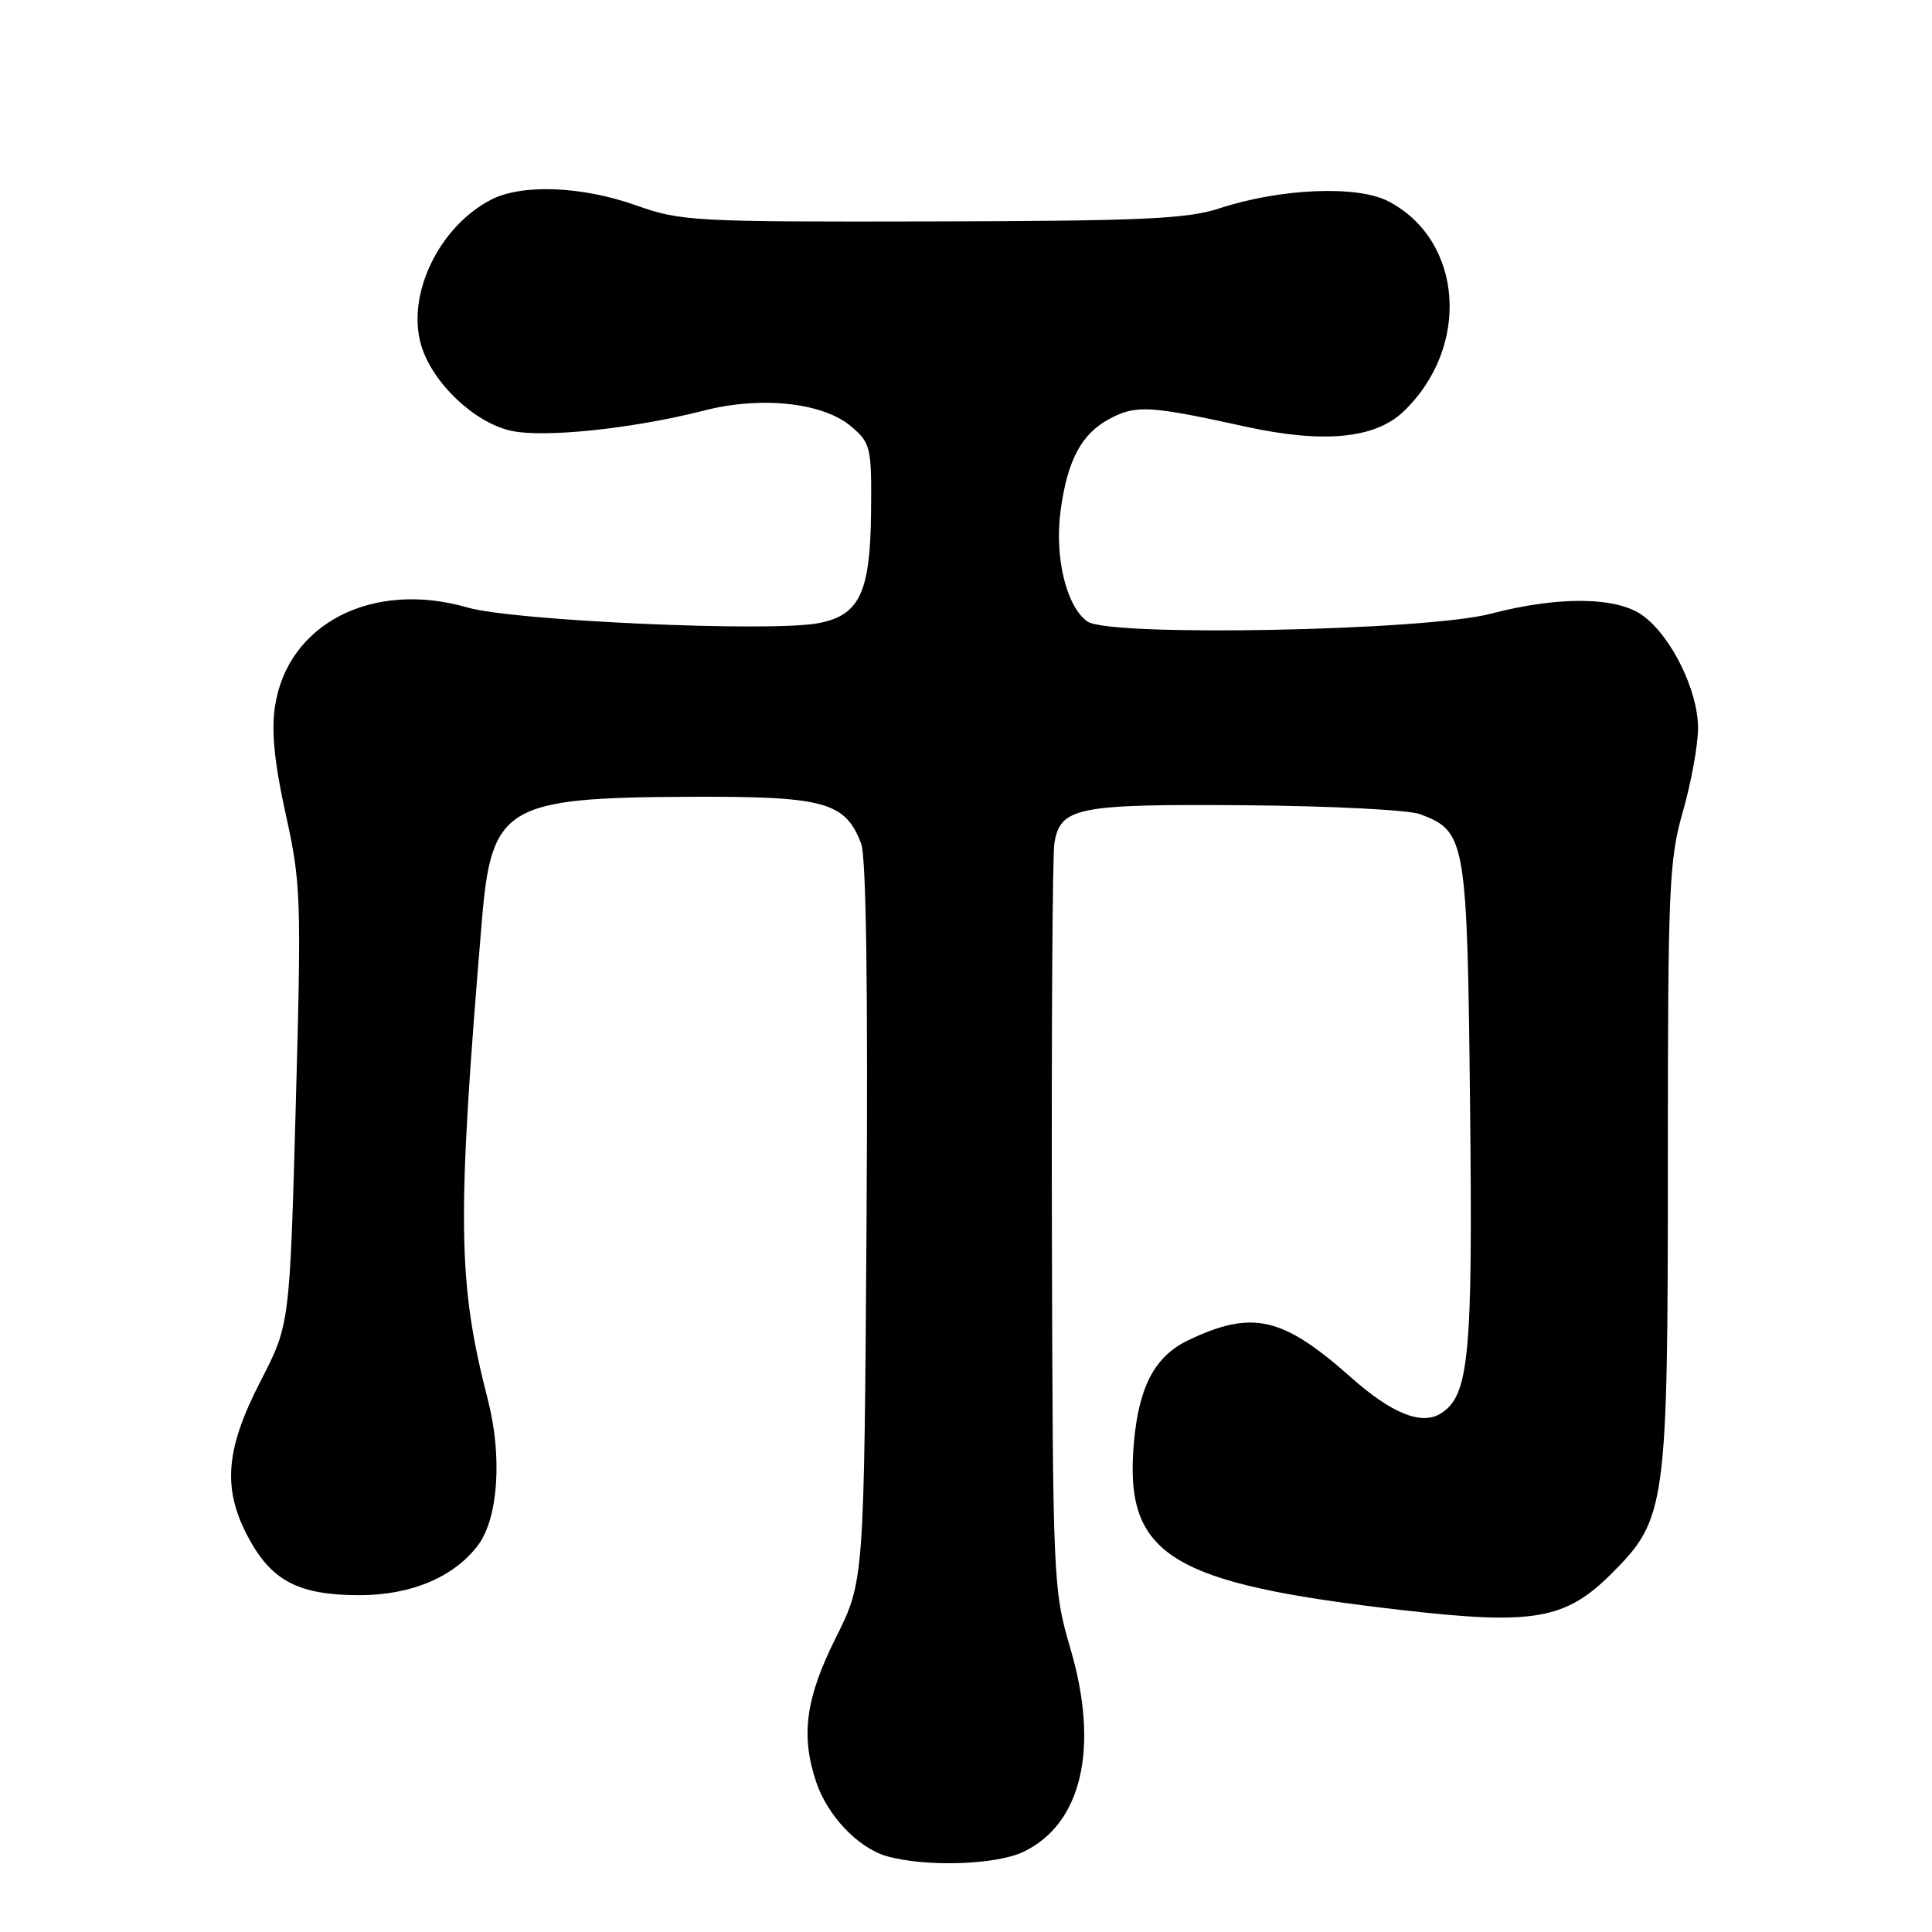 <?xml version="1.0" encoding="UTF-8" standalone="no"?>
<!DOCTYPE svg PUBLIC "-//W3C//DTD SVG 1.1//EN" "http://www.w3.org/Graphics/SVG/1.1/DTD/svg11.dtd" >
<svg xmlns="http://www.w3.org/2000/svg" xmlns:xlink="http://www.w3.org/1999/xlink" version="1.1" viewBox="0 0 256 256">
 <g >
 <path fill="currentColor"
d=" M 135.58 245.39 C 143.34 241.71 145.70 231.62 141.85 218.50 C 139.54 210.63 139.50 209.75 139.38 162.50 C 139.32 136.10 139.46 113.26 139.71 111.74 C 140.49 106.96 142.67 106.53 165.01 106.70 C 176.28 106.79 186.72 107.32 188.20 107.89 C 194.23 110.18 194.41 111.21 194.79 146.41 C 195.16 179.79 194.67 184.95 190.90 187.30 C 188.35 188.89 184.41 187.30 179.01 182.51 C 169.96 174.47 165.96 173.55 157.51 177.56 C 153.06 179.67 150.94 183.62 150.26 191.02 C 148.90 206.11 154.82 209.81 186.00 213.37 C 203.25 215.34 207.46 214.59 213.57 208.48 C 220.78 201.27 221.00 199.67 221.00 154.07 C 221.00 117.49 221.15 113.96 223.00 107.50 C 224.10 103.65 225.00 98.69 225.00 96.47 C 225.00 91.50 221.47 84.32 217.67 81.56 C 214.23 79.06 206.53 78.97 197.50 81.33 C 188.82 83.59 147.02 84.40 144.10 82.36 C 141.29 80.39 139.70 73.82 140.54 67.61 C 141.46 60.87 143.35 57.39 147.18 55.41 C 150.57 53.65 152.50 53.77 165.00 56.52 C 175.34 58.79 182.20 58.14 185.98 54.52 C 194.90 45.98 193.89 31.86 183.98 26.68 C 179.84 24.52 169.66 24.95 161.50 27.63 C 157.29 29.01 151.25 29.28 123.50 29.34 C 91.91 29.41 90.23 29.32 84.28 27.21 C 77.11 24.66 69.15 24.35 65.07 26.46 C 58.15 30.04 53.81 39.09 55.82 45.78 C 57.29 50.70 62.75 55.92 67.63 57.06 C 71.92 58.06 83.79 56.83 93.37 54.38 C 100.95 52.45 109.15 53.36 112.84 56.55 C 115.37 58.73 115.50 59.29 115.42 67.84 C 115.32 78.55 113.90 81.55 108.41 82.58 C 102.03 83.78 68.03 82.26 62.00 80.51 C 49.36 76.84 38.08 82.63 36.43 93.64 C 35.94 96.89 36.37 101.15 37.86 107.89 C 39.88 117.01 39.95 118.96 39.19 146.50 C 38.39 175.50 38.39 175.50 34.53 183.00 C 29.79 192.19 29.43 197.43 33.07 204.03 C 36.11 209.54 39.71 211.36 47.58 211.37 C 54.48 211.38 60.18 208.97 63.36 204.72 C 66.02 201.16 66.57 192.96 64.65 185.50 C 60.62 169.82 60.52 161.86 63.85 122.00 C 65.11 106.85 67.01 105.70 91.04 105.58 C 109.26 105.49 112.00 106.23 114.11 111.80 C 114.78 113.54 115.02 131.24 114.82 161.99 C 114.50 209.50 114.50 209.50 110.75 217.01 C 106.75 225.01 106.08 229.94 108.14 236.10 C 109.63 240.57 113.68 244.84 117.46 245.94 C 122.54 247.41 131.92 247.13 135.58 245.39 Z "/>
</g>
</svg>
